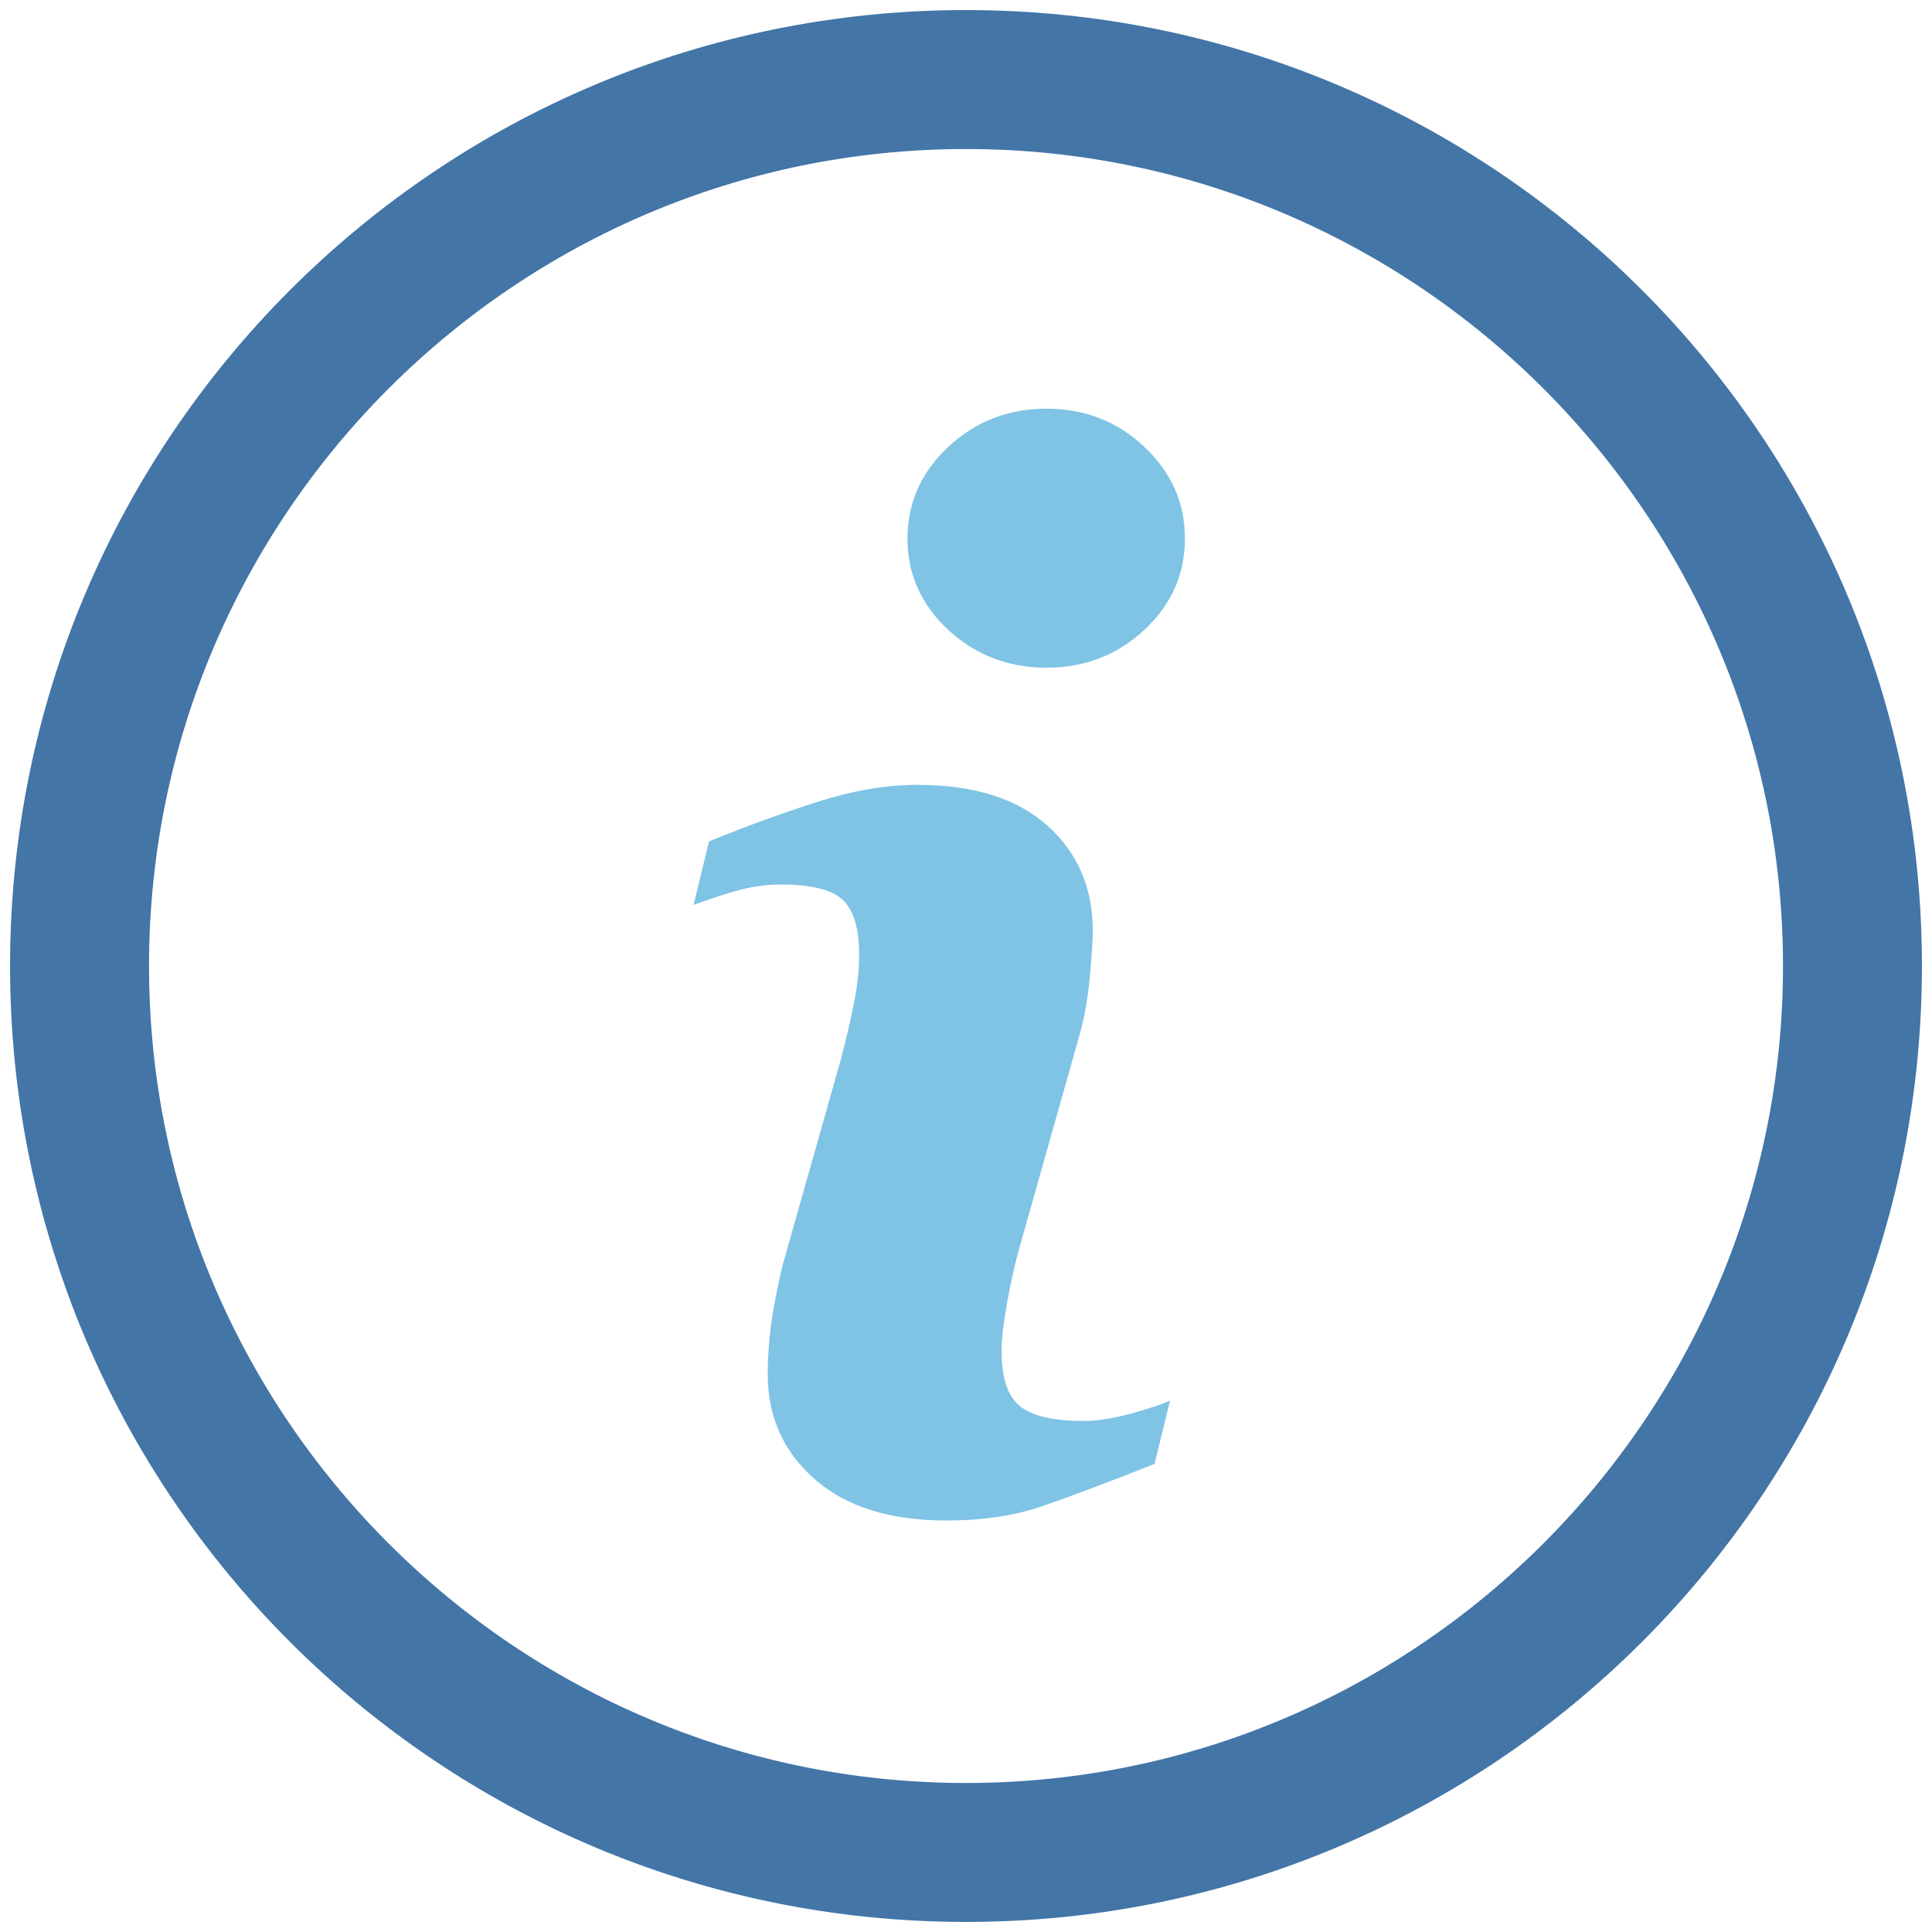 <?xml version="1.0" encoding="UTF-8"?>
<svg width="96px" height="96px" viewBox="0 0 96 96" version="1.1" xmlns="http://www.w3.org/2000/svg" xmlns:xlink="http://www.w3.org/1999/xlink">
    <!-- Generator: Sketch 51.2 (57519) - http://www.bohemiancoding.com/sketch -->
    <title>imprint</title>
    <desc>Created with Sketch.</desc>
    <defs></defs>
    <g id="Page-1" stroke="none" stroke-width="1" fill="none" fill-rule="evenodd">
        <g id="imprint" transform="translate(3, 3)">
            <g id="Group">
                <g id="Group-2" opacity="0.5" transform="translate(31, 17)" fill="#0088CC">
                    <path d="M23.367,52.743 C21.05,53.658 19.209,54.35 17.824,54.83 C16.444,55.31 14.841,55.553 13.017,55.553 C10.212,55.553 8.033,54.865 6.477,53.496 C4.922,52.129 4.148,50.394 4.148,48.288 C4.148,47.472 4.205,46.635 4.32,45.779 C4.439,44.927 4.625,43.965 4.882,42.888 L7.78,32.646 C8.037,31.664 8.256,30.732 8.43,29.86 C8.605,28.982 8.691,28.178 8.691,27.451 C8.691,26.147 8.42,25.232 7.883,24.721 C7.34,24.204 6.314,23.951 4.788,23.951 C4.04,23.951 3.27,24.064 2.481,24.295 C1.7,24.531 1.022,24.753 0.464,24.967 L1.231,21.808 C3.128,21.036 4.944,20.376 6.677,19.827 C8.41,19.275 10.047,18.999 11.592,18.999 C14.378,18.999 16.525,19.672 18.038,21.017 C19.541,22.36 20.301,24.11 20.301,26.261 C20.301,26.706 20.248,27.49 20.145,28.612 C20.041,29.736 19.847,30.762 19.564,31.697 L16.681,41.906 C16.447,42.722 16.235,43.662 16.045,44.713 C15.858,45.76 15.766,46.561 15.766,47.096 C15.766,48.455 16.067,49.377 16.677,49.867 C17.28,50.36 18.332,50.607 19.828,50.607 C20.531,50.607 21.319,50.481 22.213,50.238 C23.098,49.992 23.738,49.776 24.14,49.59 L23.367,52.743 L23.367,52.743 Z" id="Shape"></path>
                    <path d="M22.858,11.302 C21.515,12.554 19.892,13.177 18,13.177 C16.109,13.177 14.48,12.554 13.122,11.302 C11.775,10.052 11.091,8.538 11.091,6.76 C11.091,4.988 11.776,3.46 13.122,2.201 C14.48,0.936 16.109,0.307 18,0.307 C19.893,0.307 21.516,0.935 22.858,2.201 C24.201,3.46 24.878,4.988 24.878,6.76 C24.878,8.538 24.201,10.052 22.858,11.302 L22.858,11.302 Z" id="Shape"></path>
                </g>
                <path d="M45,0 C20.148,0 0,20.147 0,45 C0,69.854 20.148,90 45,90 C69.852,90 90,69.854 90,45 C90,20.147 69.852,0 45,0 L45,0 Z M45,88.096 C21.235,88.096 1.905,68.764 1.905,45 C1.905,21.237 21.235,1.905 45,1.905 C68.766,1.905 88.096,21.237 88.096,45 C88.096,68.764 68.766,88.096 45,88.096 L45,88.096 Z" id="Shape" stroke="#4375A7" stroke-width="5" fill="#4375A7"></path>
            </g>
        </g>
    </g>
</svg>